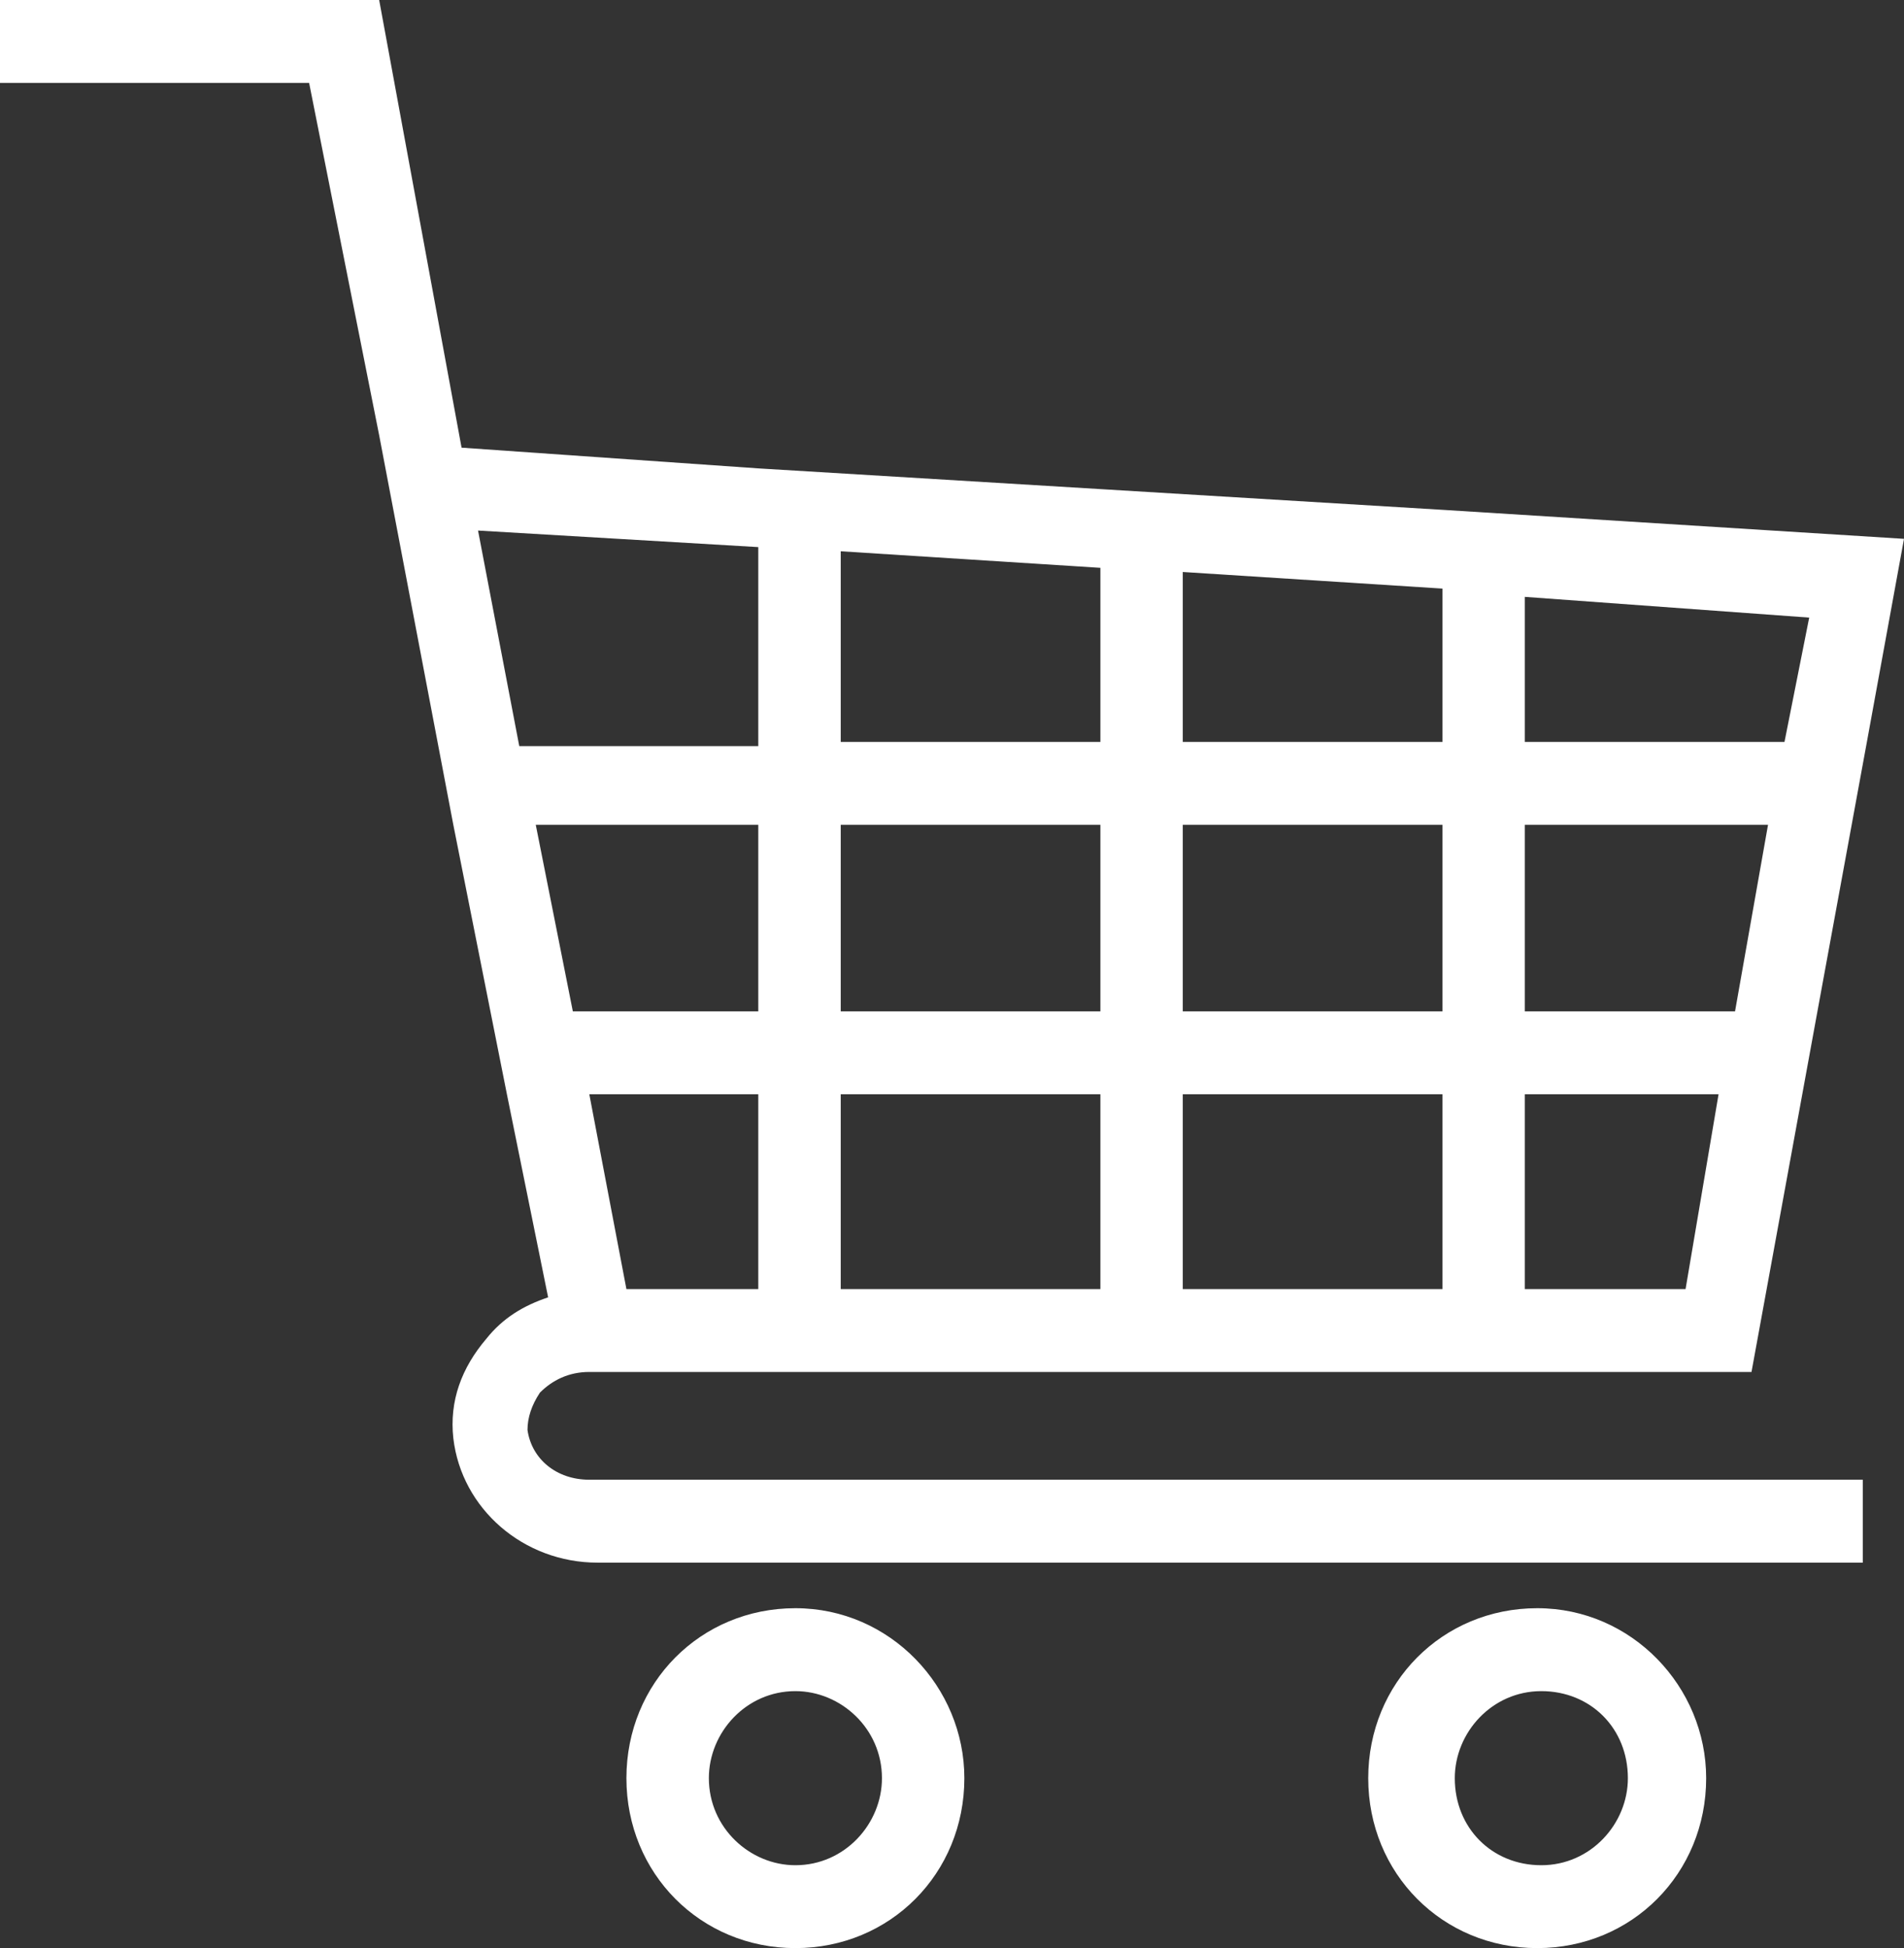 <svg width="43" height="44" viewBox="0 0 43 44" fill="none" xmlns="http://www.w3.org/2000/svg">
<rect x="0" y="0" width="43" height="44" fill="#333333" stroke="none"/>
<path d="M8.563 9.83L10.238 18.63L11.448 24.715L12.379 29.302C11.82 29.489 11.355 29.77 10.983 30.238C10.424 30.894 10.145 31.643 10.238 32.485C10.424 34.077 11.82 35.294 13.496 35.294H42.069V33.421H13.309C12.565 33.421 12.007 32.953 11.913 32.298C11.913 32.017 12.007 31.736 12.193 31.455C12.472 31.174 12.844 30.987 13.309 30.987H39.556L41.045 22.843L42.162 16.757L43 12.17L32.576 11.515L24.851 11.047L17.125 10.579L10.424 10.111L8.563 0H0V1.872H6.981L8.563 9.83ZM32.576 22.843H26.712V18.63H32.576V22.843ZM24.851 22.843H18.987V18.63H24.851V22.843ZM17.125 22.843H12.937L12.1 18.63H17.125V22.843ZM14.147 29.115L13.309 24.715H17.125V29.115H14.147ZM18.987 29.115V24.715H24.851V29.115H18.987ZM26.712 29.115V24.715H32.576V29.115H26.712ZM38.067 29.115H34.437V24.715H38.812L38.067 29.115ZM34.437 22.843V18.63H39.929L39.184 22.843H34.437ZM40.301 16.757H34.437V13.481L40.859 13.949L40.301 16.757ZM32.576 16.757H26.712V12.919L32.576 13.294V16.757ZM24.851 16.757H18.987V12.451L24.851 12.825V16.757ZM17.125 12.357V16.851H11.727L10.796 11.983L17.125 12.357ZM21.779 40.162C21.779 38.102 20.104 36.323 17.963 36.323C15.822 36.323 14.147 38.008 14.147 40.162C14.147 42.315 15.822 44 17.963 44C20.104 44 21.779 42.315 21.779 40.162ZM16.009 40.162C16.009 39.132 16.846 38.196 17.963 38.196C18.987 38.196 19.918 39.038 19.918 40.162C19.918 41.191 19.08 42.128 17.963 42.128C16.939 42.128 16.009 41.285 16.009 40.162ZM38.532 40.162C38.532 38.102 36.857 36.323 34.717 36.323C32.576 36.323 30.9 38.008 30.9 40.162C30.9 42.315 32.576 44 34.717 44C36.857 44 38.532 42.315 38.532 40.162ZM32.855 40.162C32.855 39.132 33.693 38.196 34.809 38.196C35.926 38.196 36.764 39.038 36.764 40.162C36.764 41.191 35.926 42.128 34.809 42.128C33.693 42.128 32.855 41.285 32.855 40.162Z" fill="white"/>
</svg>

